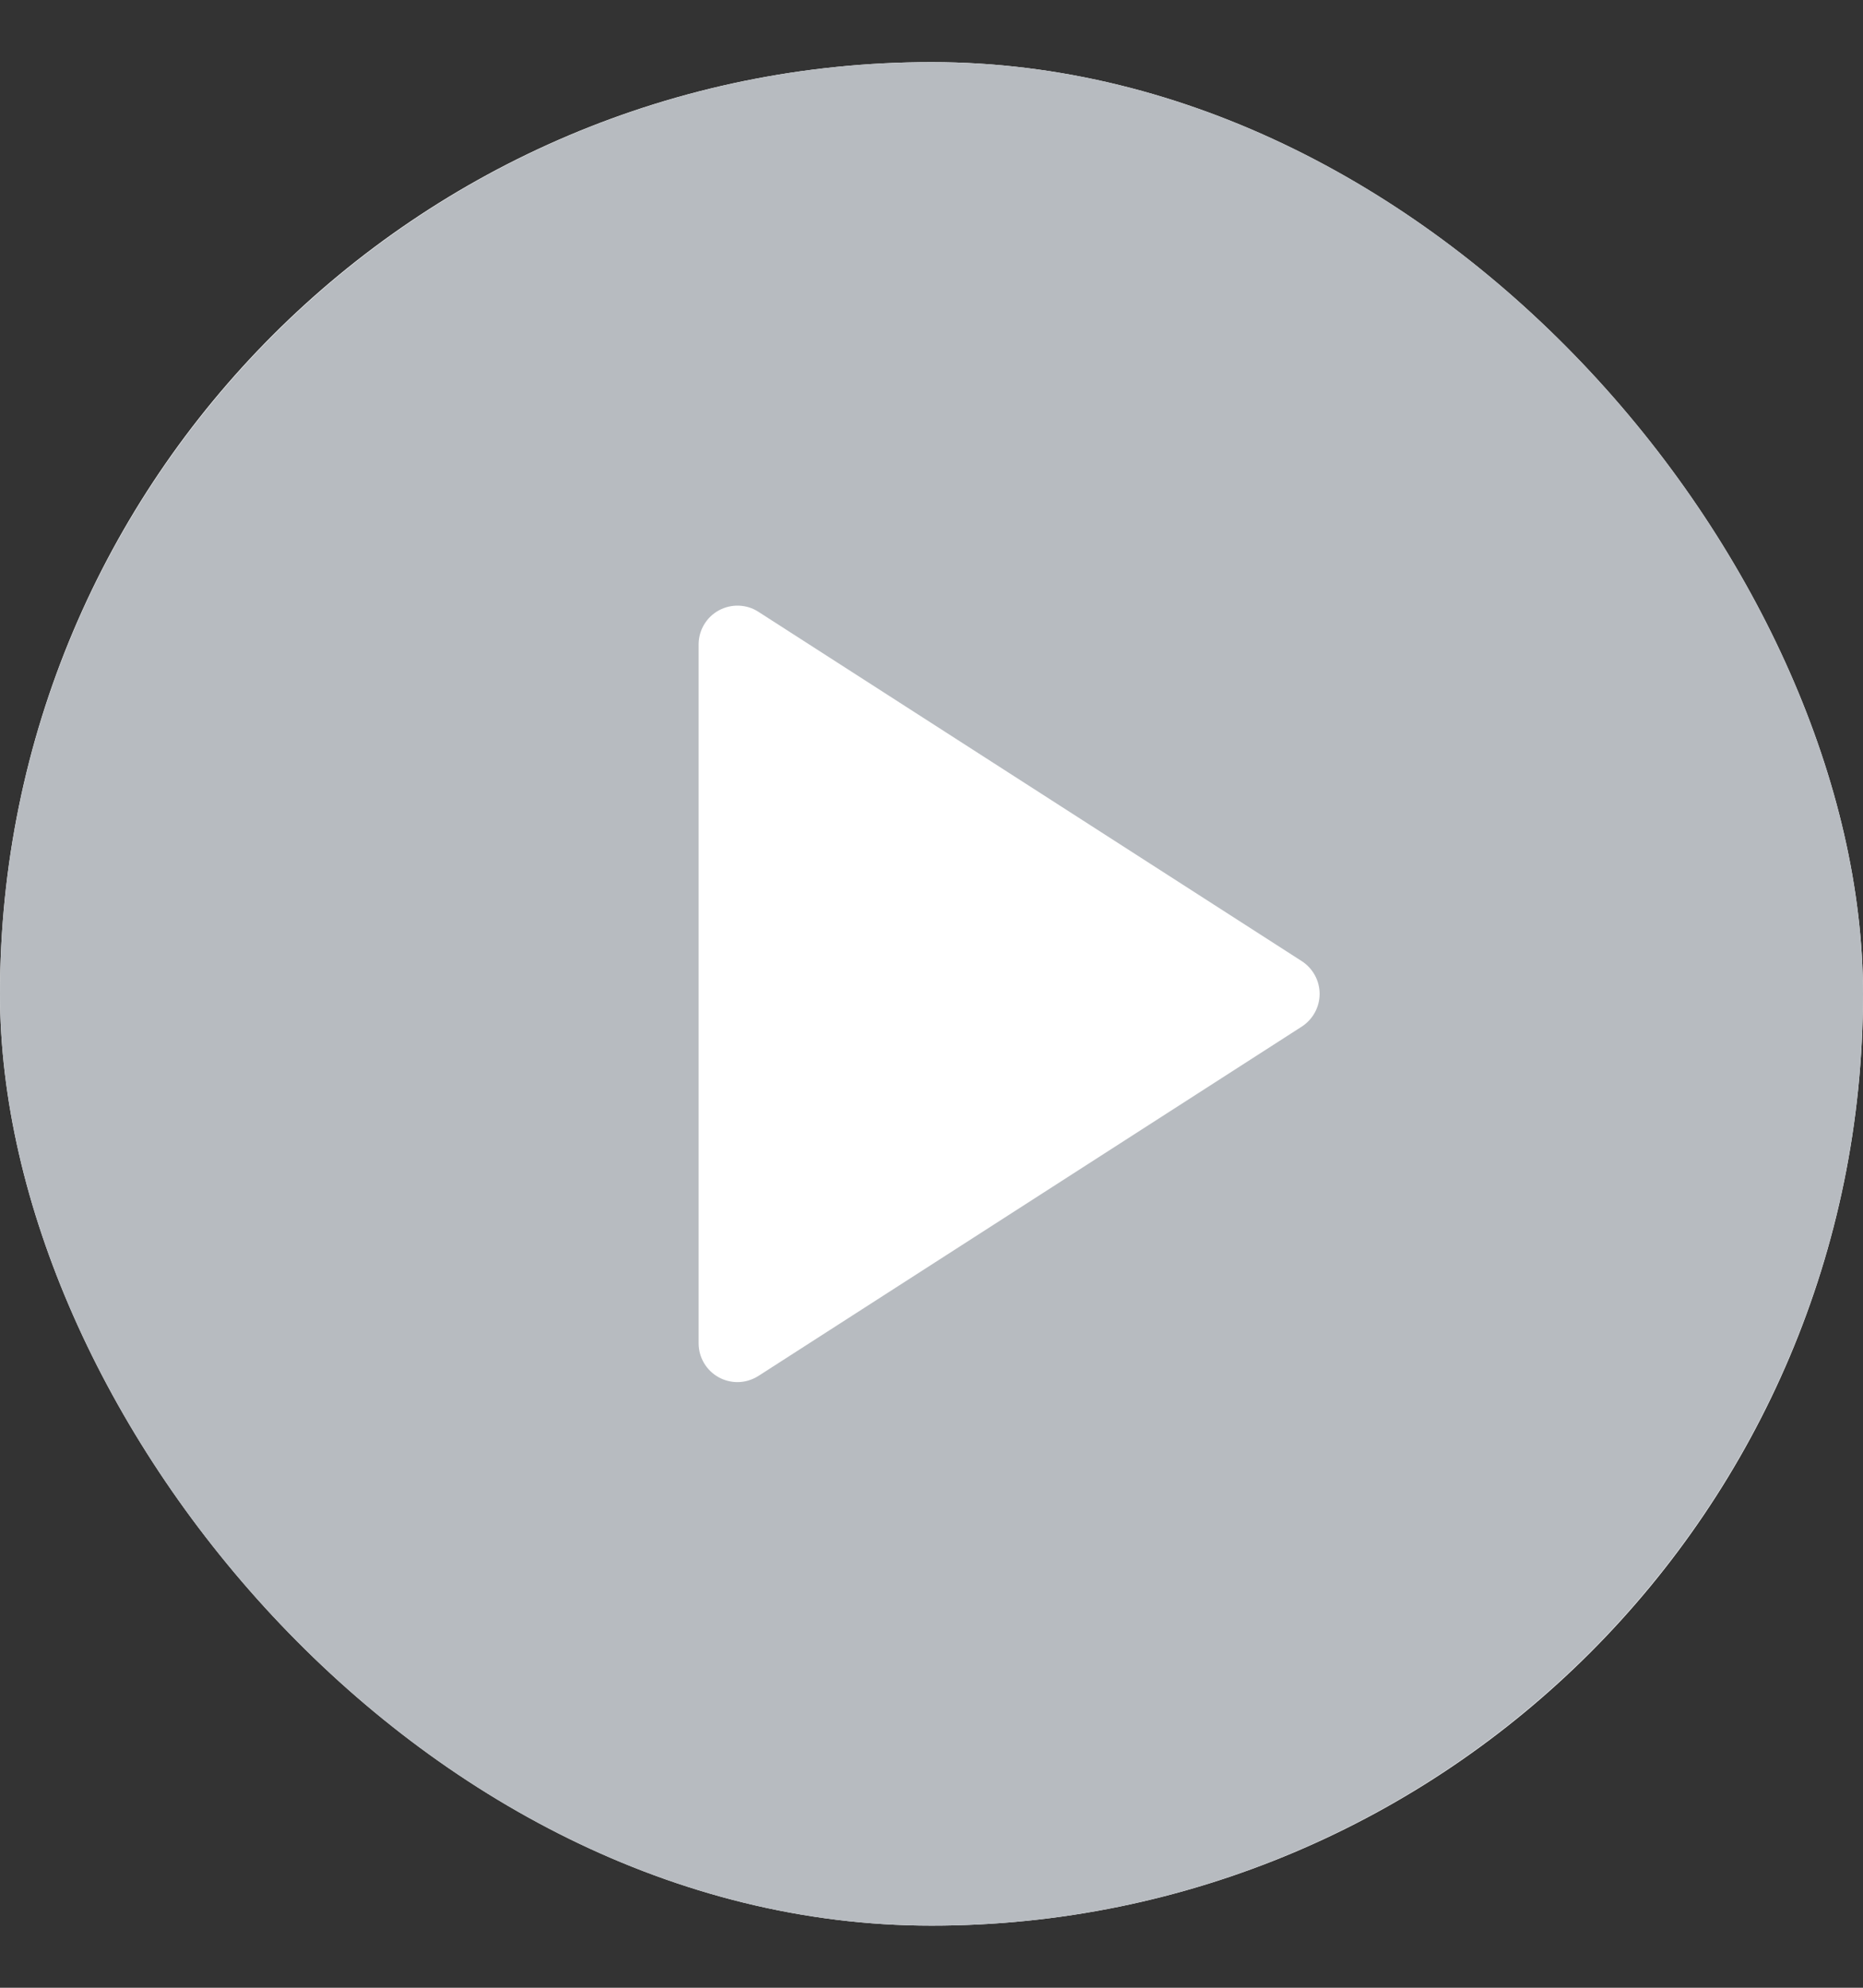 <svg width="15" height="16" viewBox="0 0 15 16" fill="none" xmlns="http://www.w3.org/2000/svg">
    <rect x="0" y="0" width="15" height="16" fill="#333333" stroke="none"/>
    <g clip-path="url(#clip0_9071_42530)">
    <rect y="0.5" width="15" height="15" rx="7.5" fill="white"/>
    <path d="M7.5 0.5C3.364 0.5 0 3.865 0 8C0 12.135 3.364 15.5 7.5 15.5C11.636 15.5 15 12.135 15 8C15 3.865 11.636 0.5 7.5 0.5ZM10.482 8.263L6.107 11.075C6.055 11.108 5.996 11.125 5.938 11.125C5.886 11.125 5.834 11.112 5.788 11.087C5.687 11.032 5.625 10.927 5.625 10.812V5.188C5.625 5.073 5.687 4.968 5.788 4.913C5.887 4.859 6.011 4.862 6.107 4.925L10.482 7.737C10.571 7.795 10.625 7.894 10.625 8C10.625 8.106 10.571 8.205 10.482 8.263Z" fill="#B7BBC0"/>
    </g>
    <defs>
    <clipPath id="clip0_9071_42530">
    <rect y="0.5" width="15" height="15" rx="7.5" fill="white"/>
    </clipPath>
    </defs>
</svg>